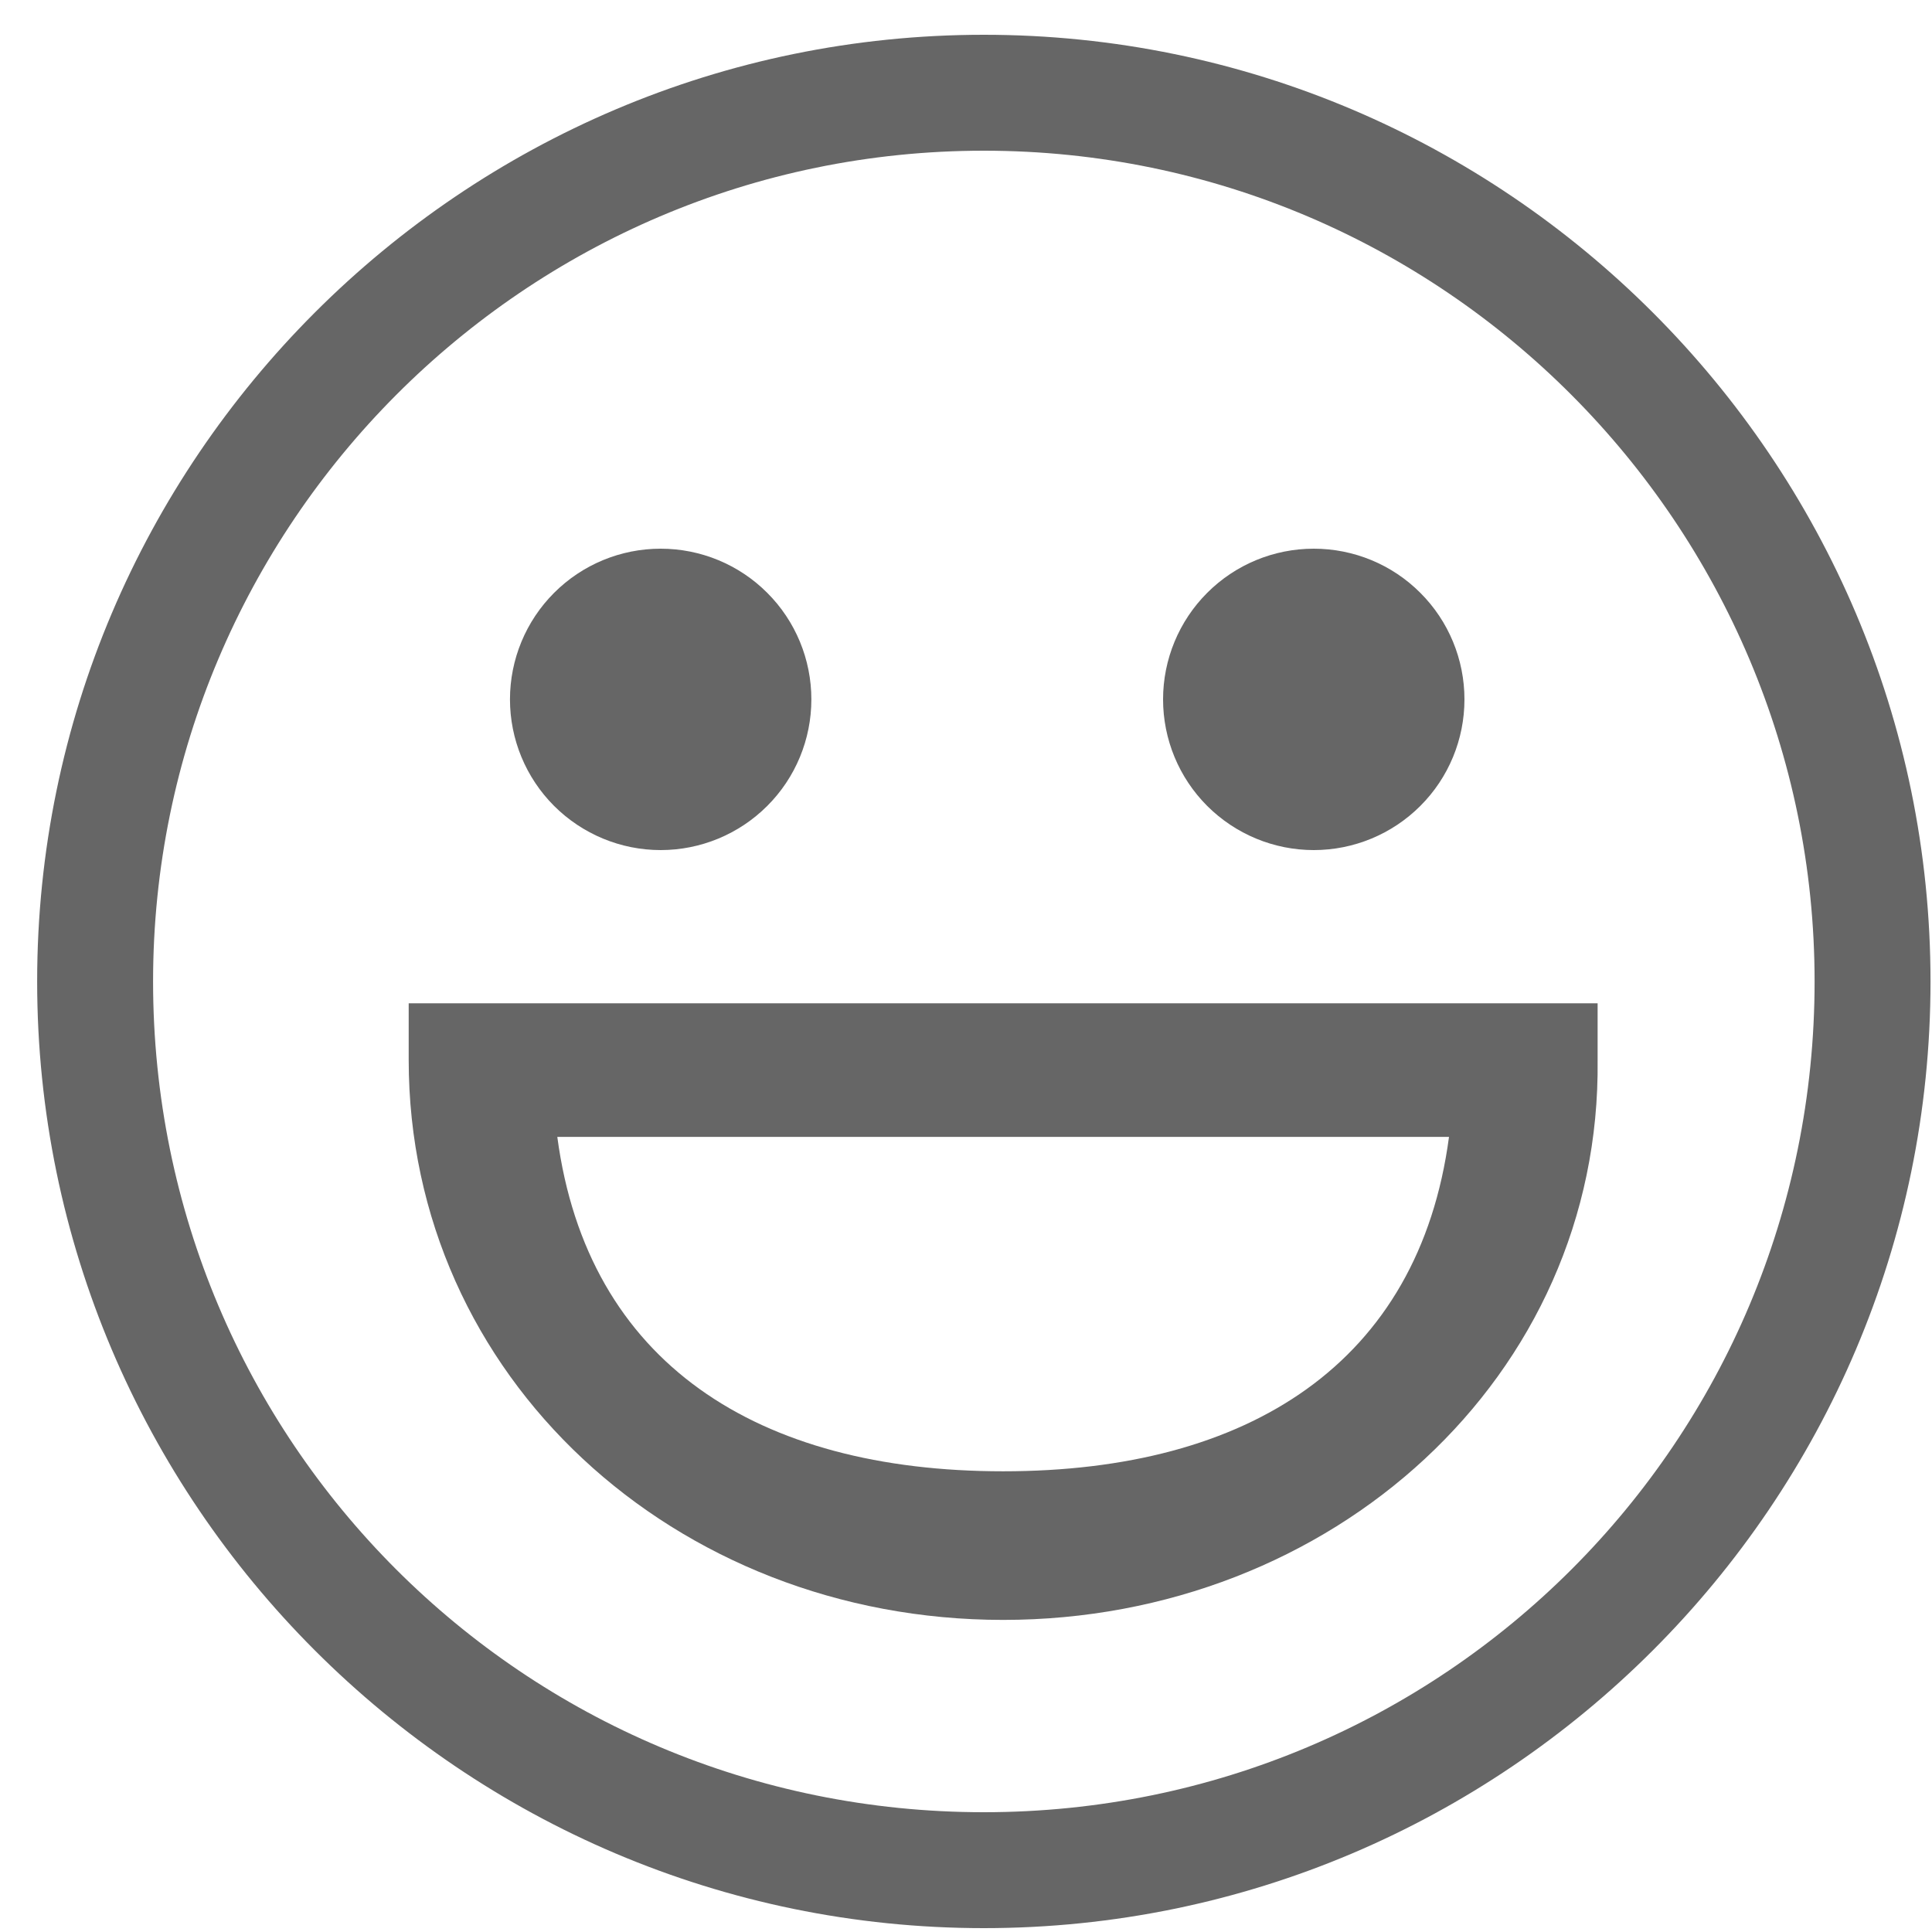 <svg width="26" height="26" viewBox="0 0 26 26" fill="none" xmlns="http://www.w3.org/2000/svg">
<g clip-path="url(#clip0_6432_5048)">
<path d="M13.24 25.948C6.22 25.948 0.5 20.228 0.5 13.208C0.5 6.188 6.22 0.468 13.24 0.468C20.26 0.468 25.98 6.188 25.98 13.208C25.98 20.228 20.26 25.948 13.24 25.948ZM13.24 2.028C7.052 2.028 2.06 7.072 2.06 13.208C2.06 19.396 7.052 24.388 13.24 24.388C19.428 24.388 24.42 19.396 24.42 13.208C24.42 7.072 19.428 2.028 13.24 2.028Z" fill="#666666"/>
<path d="M6.863 9.412C6.863 9.95 7.077 10.466 7.457 10.846C7.838 11.226 8.353 11.44 8.891 11.44C9.429 11.44 9.945 11.226 10.325 10.846C10.706 10.466 10.919 9.95 10.919 9.412C10.919 8.874 10.706 8.358 10.325 7.978C9.945 7.597 9.429 7.384 8.891 7.384C8.353 7.384 7.838 7.597 7.457 7.978C7.077 8.358 6.863 8.874 6.863 9.412Z" fill="#666666"/>
<path d="M15.652 9.412C15.652 9.95 15.866 10.466 16.246 10.846C16.627 11.226 17.142 11.44 17.68 11.44C18.218 11.44 18.734 11.226 19.114 10.846C19.495 10.466 19.708 9.95 19.708 9.412C19.708 8.874 19.495 8.358 19.114 7.978C18.734 7.597 18.218 7.384 17.68 7.384C17.142 7.384 16.627 7.597 16.246 7.978C15.866 8.358 15.652 8.874 15.652 9.412Z" fill="#666666"/>
<path d="M13.5 21.8C9.081 21.8 5.5 18.53 5.5 14.264V13.502H21.5V14.264C21.55 18.53 17.919 21.8 13.5 21.8ZM7.5 15.3C7.906 18.347 10.198 19.8 13.5 19.8C16.802 19.8 19.094 18.347 19.5 15.3H7.5Z" fill="#666666"/>
</g>
<defs>
<clipPath id="clip0_6432_5048">
<rect width="26" height="26" fill="white"/>
</clipPath>
</defs>
</svg>
